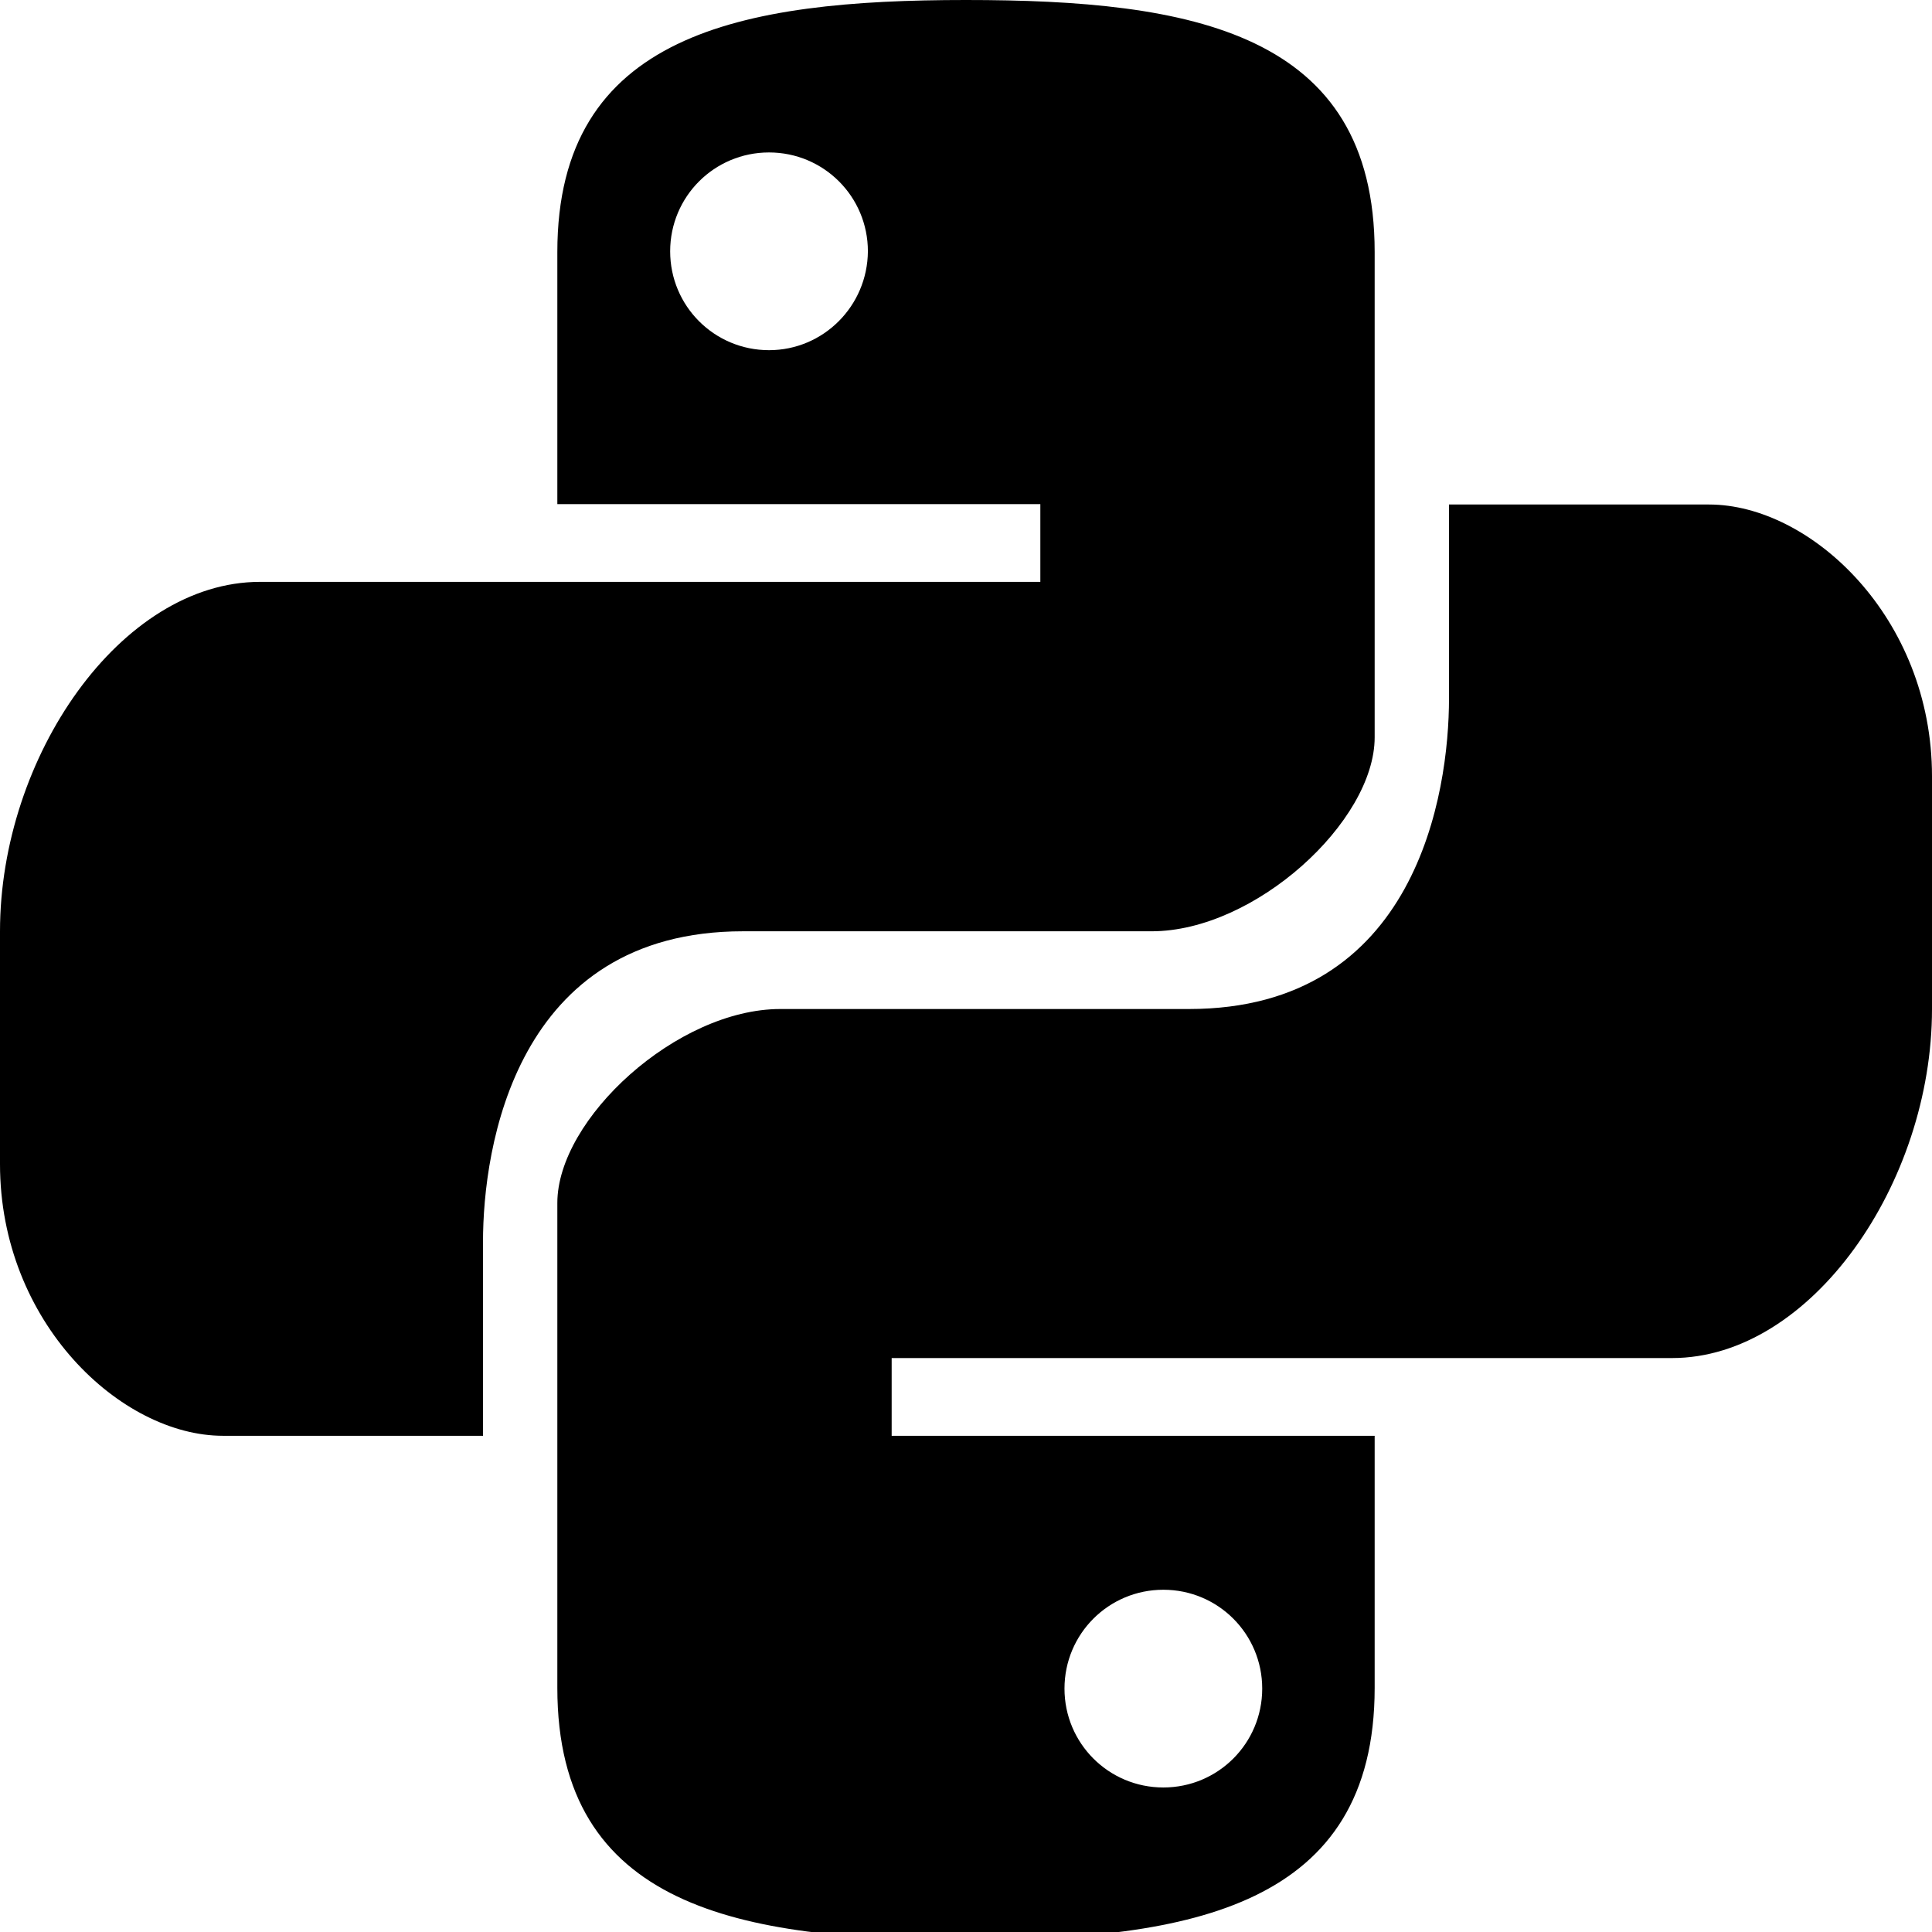 <?xml version="1.0" encoding="utf-8"?>
<!-- Generator: Adobe Illustrator 22.0.1, SVG Export Plug-In . SVG Version: 6.00 Build 0)  -->
<svg version="1.1" id="Layer_1" xmlns="http://www.w3.org/2000/svg" xmlns:xlink="http://www.w3.org/1999/xlink" x="0px" y="0px"
	 viewBox="0 0 512 512" style="enable-background:new 0 0 512 512;" xml:space="preserve">
<g>
	<path d="M256,0c-59.8,0-108.3,9-108.3,66.8c0,36.9,0,66.8,0,66.8h128v20.6c0,0-202.1,0-206.8,0C32,154.2,0,200.6,0,246.8v61.7
		c0,42,32.1,72,59.1,72c16.7,0,68.9,0,68.9,0s0-50.4,0-51.4c0-24.9,8.5-82.3,68.9-82.3h108.3c27.4,0,59.1-29.1,59.1-51.4V66.8
		C364.3,8.5,315.8,0,256,0z M203.8,92.8c-14.5,0-26.2-11.7-26.2-26.2c0-14.5,11.7-26.2,26.2-26.2c14.5,0,26.2,11.7,26.2,26.2
		C229.9,81.1,218.2,92.8,203.8,92.8z"/>
	<path d="M256,514.1c59.8,0,108.3-9,108.3-66.8c0-36.9,0-66.8,0-66.8h-128v-20.6c0,0,202.1,0,206.8,0c36.9,0,68.9-46.4,68.9-92.5
		v-61.7c0-42-32.1-72-59.1-72c-16.7,0-68.9,0-68.9,0s0,50.4,0,51.4c0,24.9-8.5,82.3-68.9,82.3H206.8c-27.4,0-59.1,29.1-59.1,51.4
		v128.5C147.7,505.6,196.2,514.1,256,514.1z M308.3,421.3c14.5,0,26.2,11.7,26.2,26.2c0,14.5-11.7,26.2-26.2,26.2
		c-14.5,0-26.2-11.7-26.2-26.2C282.1,433,293.8,421.3,308.3,421.3z"/>
</g>
</svg>
